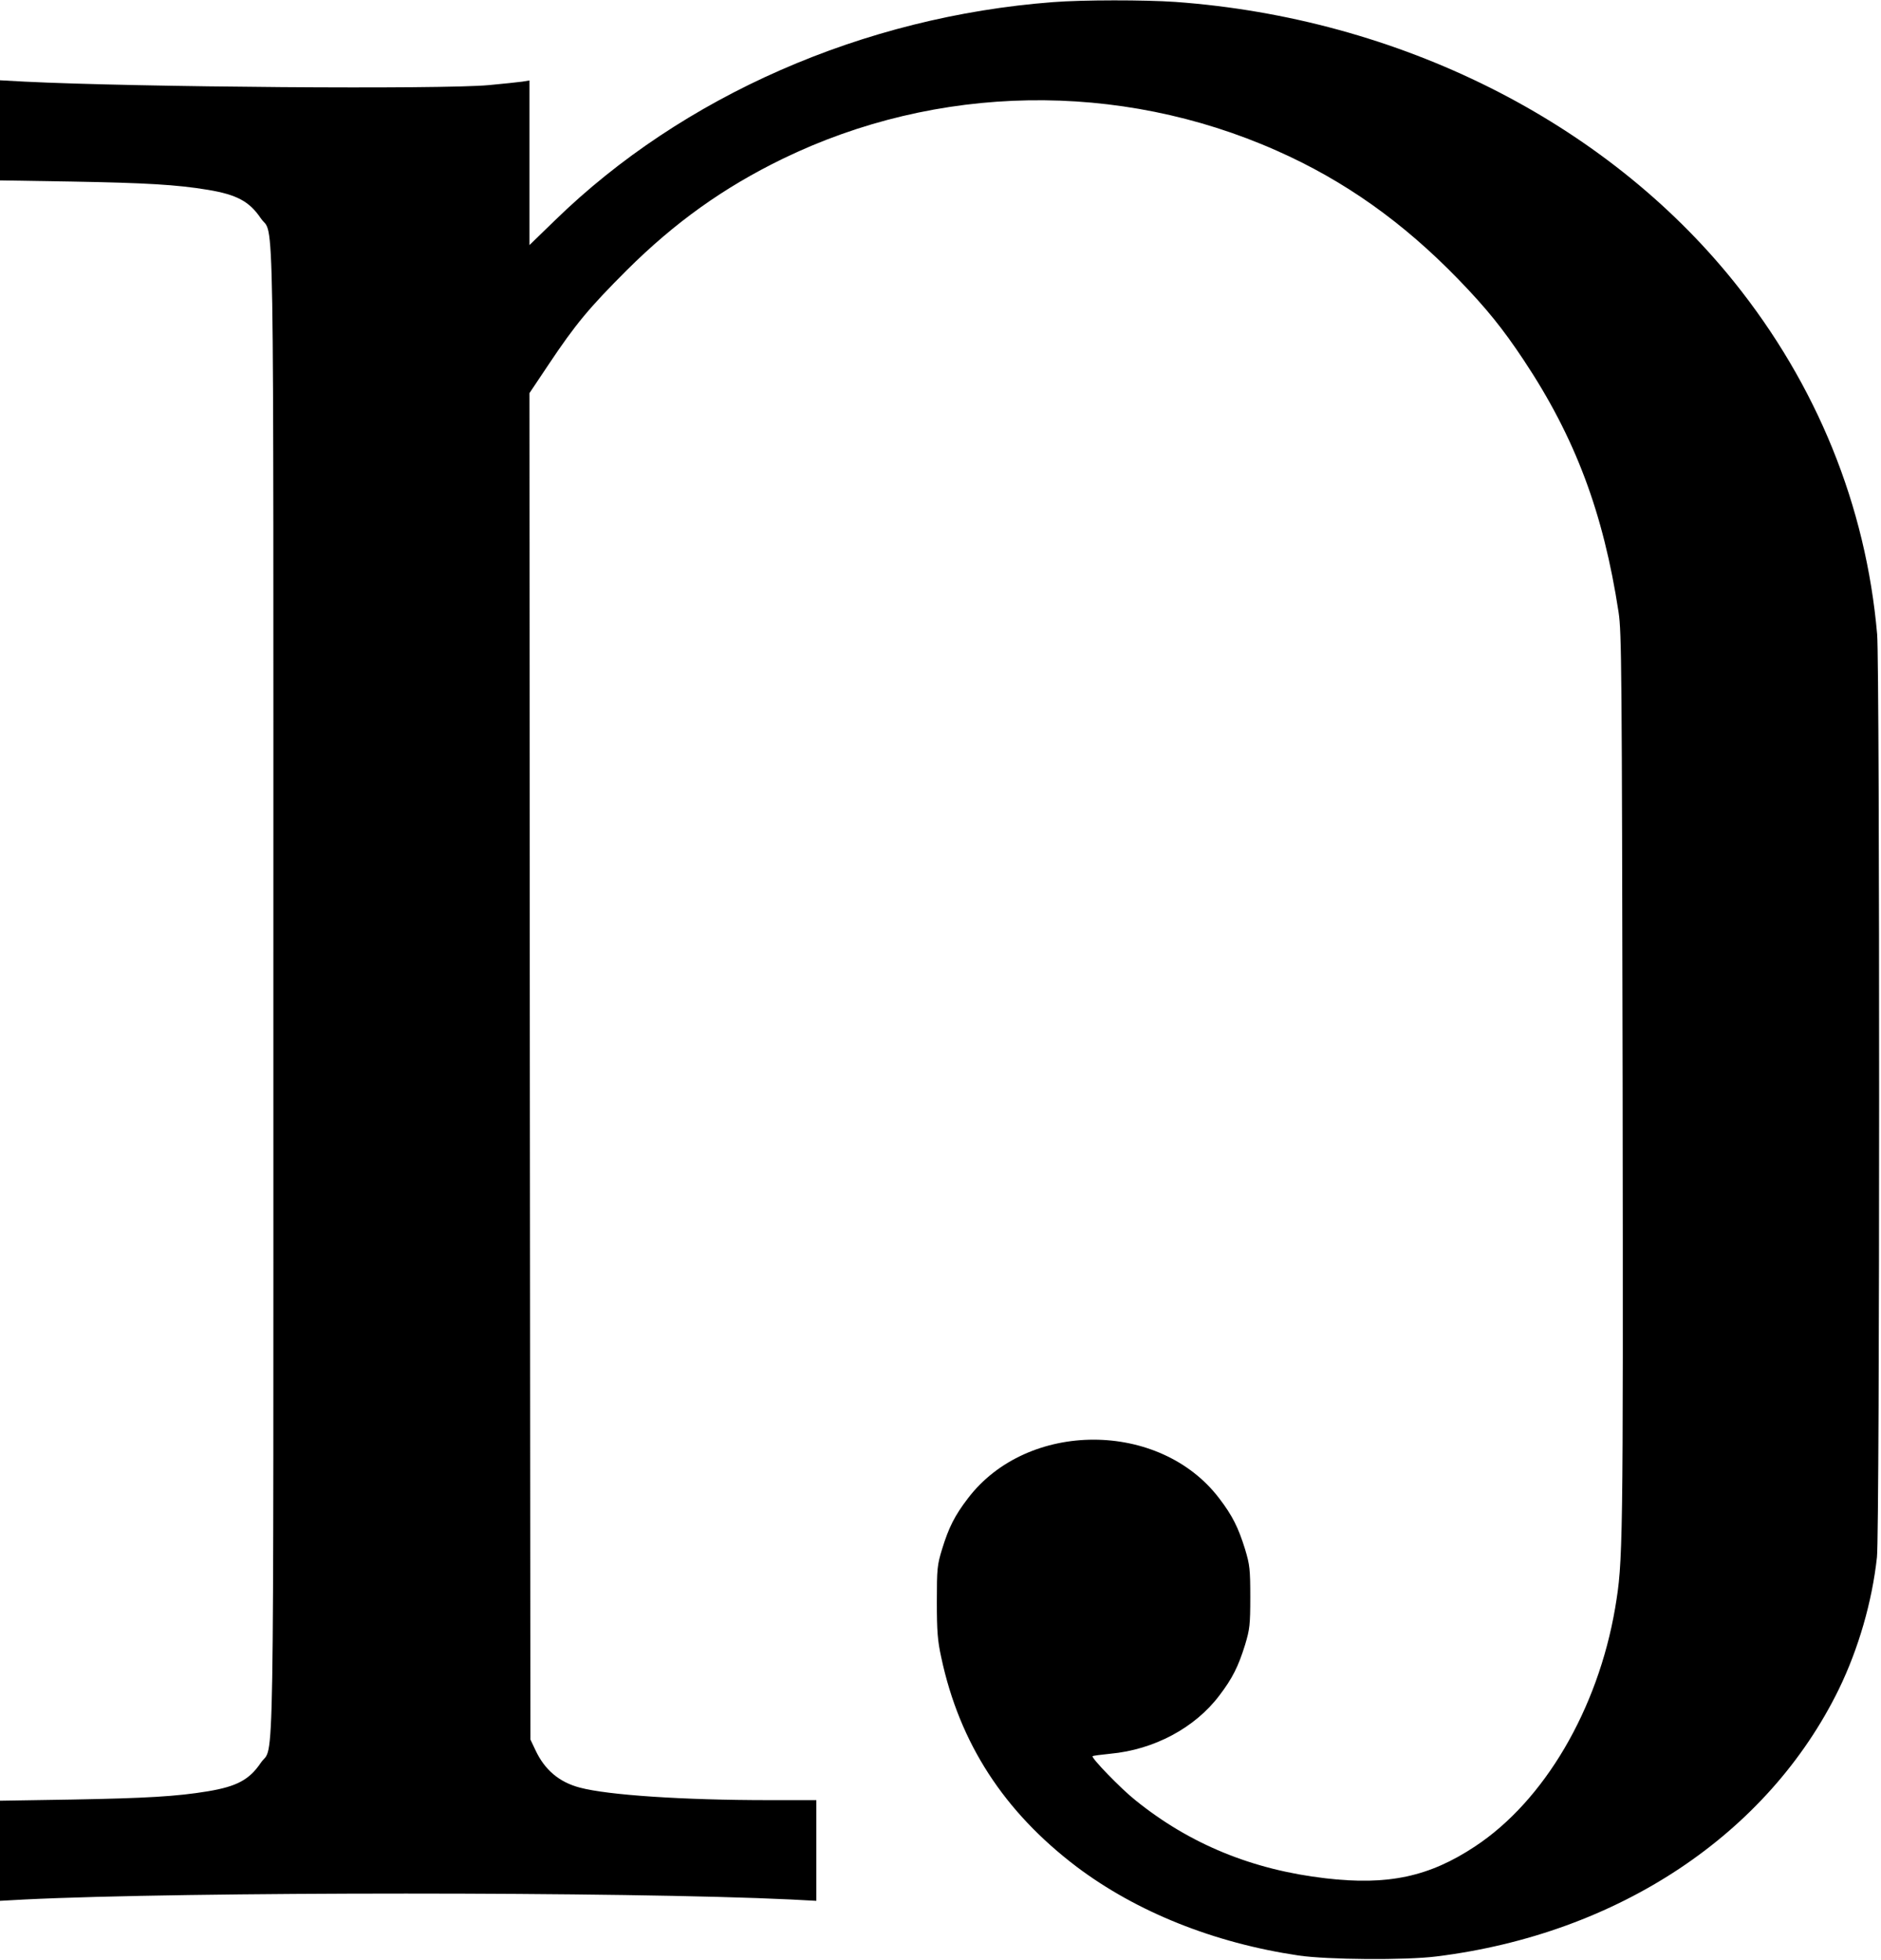 <?xml version="1.0" standalone="no"?>
<!DOCTYPE svg PUBLIC "-//W3C//DTD SVG 20010904//EN"
 "http://www.w3.org/TR/2001/REC-SVG-20010904/DTD/svg10.dtd">
<svg version="1.0" xmlns="http://www.w3.org/2000/svg"
 width="977pt" height="1018pt" viewBox="0 0 977 1018"
 preserveAspectRatio="xMidYMid meet">
<g transform="translate(0,1018) scale(0.1,-0.1)"
fill="#000000" stroke="none">
<path d="M5470 10169 c-985 -75 -1924 -487 -2587 -1133 l-133 -129 0 427 0
428 -37 -6 c-21 -3 -99 -11 -173 -18 -240 -23 -1829 -11 -2412 18 l-128 7 0
-260 0 -260 373 -6 c385 -7 544 -16 707 -43 150 -25 215 -60 274 -147 72 -107
66 262 66 -4012 0 -4274 6 -3905 -66 -4012 -59 -87 -124 -122 -274 -147 -163
-27 -322 -36 -707 -43 l-373 -6 0 -260 0 -260 128 7 c825 41 3130 41 3980 0
l132 -7 0 262 0 261 -247 0 c-443 0 -835 26 -981 65 -107 28 -183 92 -231 195
l-26 55 -3 3496 -2 3497 99 148 c140 210 211 295 405 489 251 250 505 431 811
580 803 390 1746 406 2565 43 353 -156 657 -372 945 -669 146 -151 230 -255
339 -419 268 -403 414 -793 493 -1310 16 -106 17 -291 21 -2450 3 -2430 2
-2477 -39 -2723 -90 -526 -368 -1000 -727 -1237 -238 -158 -453 -204 -777
-166 -380 44 -706 178 -987 405 -77 61 -231 221 -223 229 2 3 44 8 92 13 227
21 439 134 566 302 68 89 99 151 134 264 24 80 27 103 27 248 0 145 -3 168
-27 248 -35 113 -66 175 -134 264 -309 407 -997 407 -1306 0 -68 -89 -99 -150
-134 -264 -25 -82 -27 -100 -27 -273 0 -153 4 -203 23 -289 95 -446 326 -801
703 -1087 312 -235 714 -396 1153 -461 149 -22 556 -25 715 -5 944 117 1722
634 2091 1388 102 210 173 455 198 686 15 132 15 4624 1 4793 -58 668 -313
1296 -744 1832 -670 833 -1740 1369 -2901 1453 -160 11 -480 11 -635 -1z"/>
</g>
</svg>

